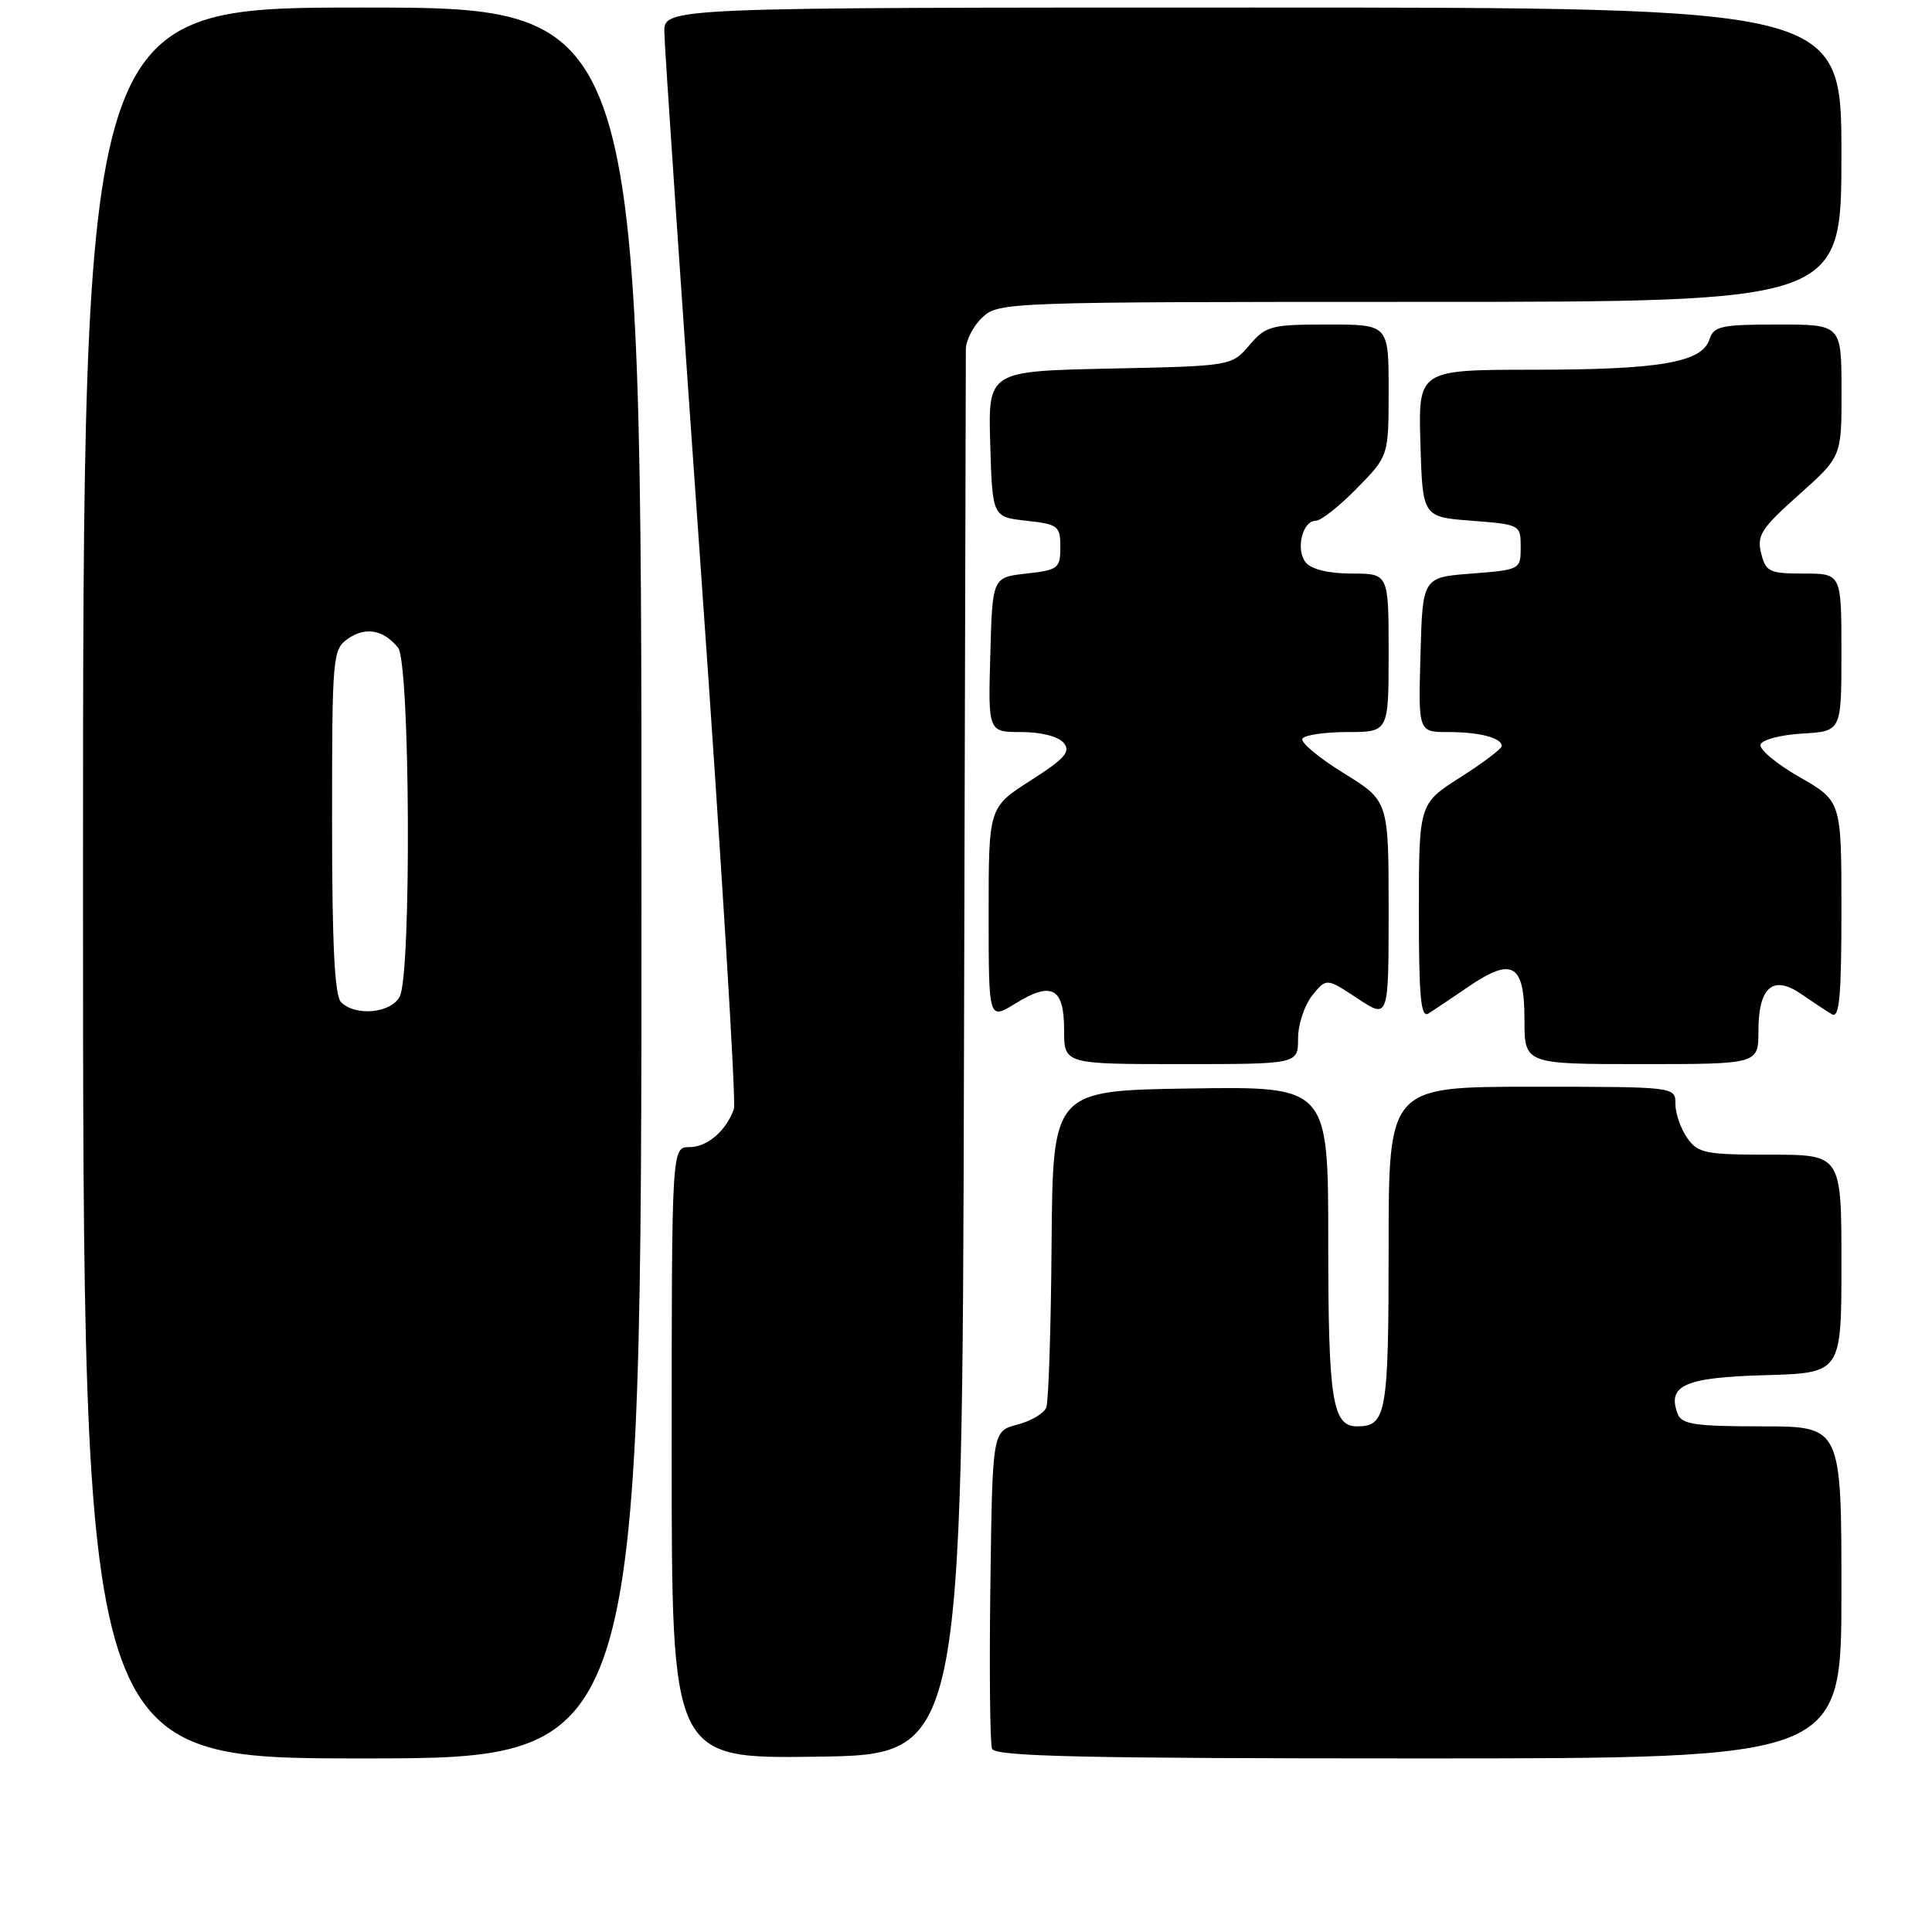 <?xml version="1.0" encoding="UTF-8" standalone="no"?>
<!DOCTYPE svg PUBLIC "-//W3C//DTD SVG 1.1//EN" "http://www.w3.org/Graphics/SVG/1.1/DTD/svg11.dtd" >
<svg xmlns="http://www.w3.org/2000/svg" xmlns:xlink="http://www.w3.org/1999/xlink" version="1.1" viewBox="0 0 256 256">
 <g >
 <path fill="currentColor"
d=" M 85.00 117.00 C 85.00 1.00 85.00 1.00 48.00 1.00 C 11.00 1.00 11.00 1.00 11.00 117.00 C 11.00 233.00 11.00 233.00 48.00 233.00 C 85.00 233.00 85.00 233.00 85.00 117.00 Z  M 127.73 140.50 C 127.86 89.90 127.97 47.51 127.98 46.29 C 127.99 45.07 128.98 43.16 130.19 42.04 C 132.34 40.04 133.40 40.00 188.19 40.00 C 244.00 40.00 244.00 40.00 244.00 20.50 C 244.00 1.00 244.00 1.00 166.00 1.00 C 88.00 1.00 88.00 1.00 88.03 4.25 C 88.04 6.04 90.25 38.52 92.93 76.43 C 95.61 114.34 97.55 146.07 97.25 146.93 C 96.23 149.84 93.71 152.00 91.35 152.00 C 89.00 152.00 89.00 152.00 89.00 192.52 C 89.00 233.04 89.00 233.04 108.25 232.77 C 127.50 232.50 127.50 232.50 127.73 140.50 Z  M 244.00 211.00 C 244.00 189.00 244.00 189.00 233.47 189.00 C 224.64 189.00 222.84 188.74 222.31 187.36 C 220.85 183.57 223.23 182.51 233.86 182.22 C 244.00 181.93 244.00 181.93 244.00 167.47 C 244.00 153.00 244.00 153.00 234.56 153.00 C 225.93 153.00 224.98 152.81 223.56 150.78 C 222.70 149.56 222.00 147.53 222.00 146.28 C 222.00 144.00 222.00 144.00 203.00 144.00 C 184.00 144.00 184.00 144.00 184.00 165.30 C 184.00 187.32 183.70 189.00 179.84 189.00 C 176.54 189.00 176.00 185.58 176.00 164.54 C 176.00 143.95 176.00 143.95 157.75 144.23 C 139.50 144.50 139.50 144.50 139.34 164.79 C 139.26 175.94 138.94 185.71 138.64 186.50 C 138.34 187.28 136.61 188.30 134.80 188.77 C 131.50 189.63 131.50 189.63 131.23 210.04 C 131.08 221.26 131.18 231.02 131.45 231.72 C 131.84 232.74 143.43 233.00 187.97 233.00 C 244.00 233.00 244.00 233.00 244.00 211.00 Z  M 172.00 137.61 C 172.00 135.75 172.85 133.18 173.88 131.90 C 175.76 129.58 175.76 129.58 179.88 132.30 C 184.00 135.03 184.00 135.03 184.00 120.58 C 184.00 106.12 184.00 106.12 178.02 102.43 C 174.73 100.40 172.28 98.35 172.58 97.87 C 172.88 97.39 175.57 97.00 178.56 97.00 C 184.00 97.00 184.00 97.00 184.00 86.50 C 184.00 76.00 184.00 76.00 179.12 76.00 C 176.08 76.00 173.79 75.45 173.04 74.55 C 171.64 72.86 172.56 69.00 174.36 69.00 C 175.03 69.00 177.48 67.07 179.79 64.71 C 184.00 60.42 184.00 60.42 184.00 51.71 C 184.00 43.00 184.00 43.00 175.95 43.00 C 168.41 43.00 167.75 43.17 165.54 45.75 C 163.18 48.50 163.18 48.50 147.05 48.84 C 130.93 49.18 130.93 49.18 131.21 58.84 C 131.50 68.50 131.50 68.50 136.00 69.00 C 140.22 69.47 140.50 69.69 140.50 72.50 C 140.50 75.31 140.22 75.53 136.00 76.00 C 131.50 76.50 131.50 76.50 131.22 86.75 C 130.93 97.00 130.93 97.00 135.34 97.00 C 137.95 97.00 140.24 97.59 140.94 98.43 C 141.91 99.60 141.13 100.50 136.56 103.42 C 131.00 106.98 131.00 106.98 131.00 121.07 C 131.00 135.16 131.00 135.16 134.53 132.98 C 139.36 129.99 141.00 130.87 141.00 136.47 C 141.00 141.00 141.00 141.00 156.50 141.00 C 172.00 141.00 172.00 141.00 172.00 137.61 Z  M 233.00 136.62 C 233.00 130.77 234.93 129.12 238.71 131.74 C 240.25 132.80 242.06 134.00 242.75 134.40 C 243.73 134.96 244.00 131.94 244.00 120.63 C 244.00 106.15 244.00 106.15 238.45 102.97 C 235.40 101.23 233.07 99.28 233.28 98.65 C 233.49 98.02 235.98 97.36 238.83 97.20 C 244.00 96.90 244.00 96.90 244.00 86.45 C 244.00 76.00 244.00 76.00 239.02 76.00 C 234.45 76.00 233.98 75.78 233.36 73.31 C 232.77 70.94 233.38 70.00 238.36 65.56 C 244.03 60.50 244.03 60.50 244.01 51.75 C 244.00 43.00 244.00 43.00 235.57 43.00 C 228.06 43.00 227.07 43.22 226.51 44.97 C 225.54 48.02 219.95 48.99 203.21 48.99 C 187.93 49.00 187.93 49.00 188.21 58.75 C 188.50 68.50 188.50 68.50 195.00 69.00 C 201.44 69.50 201.50 69.53 201.50 72.50 C 201.50 75.47 201.44 75.50 195.00 76.00 C 188.50 76.50 188.50 76.50 188.22 86.75 C 187.93 97.00 187.93 97.00 191.88 97.00 C 196.04 97.00 199.00 97.77 198.99 98.86 C 198.99 99.21 196.52 101.08 193.50 103.00 C 188.01 106.50 188.01 106.50 188.01 120.80 C 188.00 132.11 188.27 134.93 189.27 134.30 C 189.97 133.86 192.37 132.25 194.61 130.72 C 200.41 126.77 202.00 127.71 202.00 135.11 C 202.00 141.00 202.00 141.00 217.50 141.00 C 233.00 141.00 233.00 141.00 233.00 136.62 Z  M 45.20 132.80 C 44.34 131.94 44.00 125.21 44.00 108.86 C 44.00 86.84 44.07 86.07 46.11 84.63 C 48.44 83.01 50.82 83.44 52.75 85.83 C 54.34 87.81 54.54 129.13 52.96 132.07 C 51.79 134.26 47.10 134.70 45.20 132.80 Z "/>
</g>
</svg>